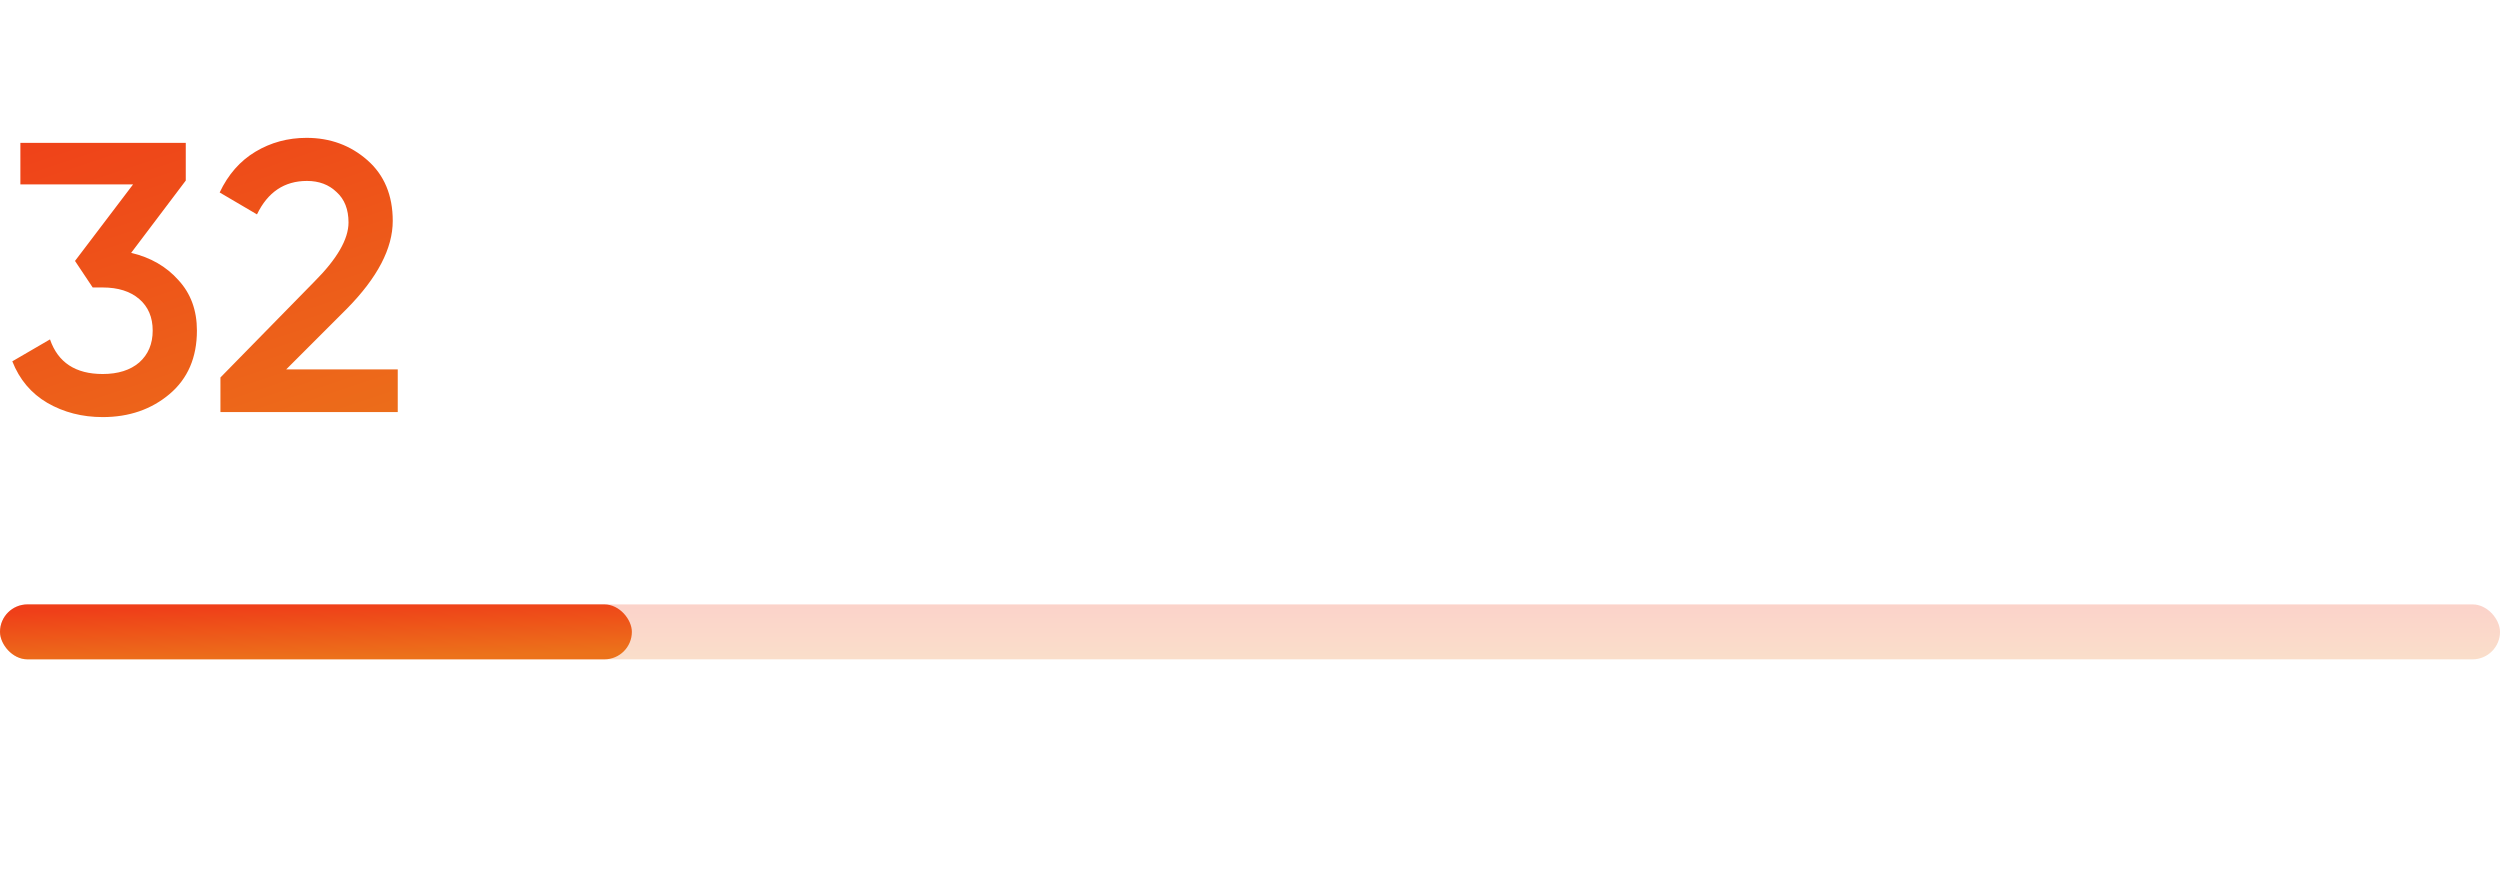 <svg width="91" height="32" viewBox="0 0 91 32" fill="none" xmlns="http://www.w3.org/2000/svg">
<path d="M4.774 9.204C5.483 9.372 6.057 9.703 6.496 10.198C6.944 10.683 7.168 11.295 7.168 12.032C7.168 13.012 6.836 13.782 6.174 14.342C5.511 14.902 4.699 15.182 3.738 15.182C2.991 15.182 2.319 15.009 1.722 14.664C1.134 14.319 0.709 13.815 0.448 13.152L1.82 12.354C2.109 13.194 2.748 13.614 3.738 13.614C4.298 13.614 4.741 13.474 5.068 13.194C5.394 12.905 5.558 12.517 5.558 12.032C5.558 11.547 5.394 11.164 5.068 10.884C4.741 10.604 4.298 10.464 3.738 10.464H3.374L2.73 9.498L4.844 6.712H0.742V5.2H6.762V6.572L4.774 9.204ZM8.024 15V13.74L11.44 10.254C12.271 9.423 12.686 8.705 12.686 8.098C12.686 7.622 12.541 7.253 12.252 6.992C11.972 6.721 11.613 6.586 11.174 6.586C10.352 6.586 9.746 6.992 9.354 7.804L7.996 7.006C8.304 6.353 8.738 5.858 9.298 5.522C9.858 5.186 10.479 5.018 11.16 5.018C12.018 5.018 12.756 5.289 13.372 5.83C13.988 6.371 14.296 7.109 14.296 8.042C14.296 9.041 13.741 10.105 12.63 11.234L10.418 13.446H14.478V15H8.024Z" fill="url(#paint0_linear_3238_58236)"/>
<rect y="22" width="91" height="2" rx="1" fill="url(#paint1_linear_3238_58236)" fill-opacity="0.23"/>
<rect y="22" width="23" height="2" rx="1" fill="url(#paint2_linear_3238_58236)"/>
<defs>
<linearGradient id="paint0_linear_3238_58236" x1="7.5" y1="2" x2="12.619" y2="17.286" gradientUnits="userSpaceOnUse">
<stop stop-color="#EF3F19"/>
<stop offset="1" stop-color="#EC721A"/>
</linearGradient>
<linearGradient id="paint1_linear_3238_58236" x1="45.5" y1="22" x2="45.5" y2="24" gradientUnits="userSpaceOnUse">
<stop stop-color="#EF3F19"/>
<stop offset="1" stop-color="#EC721A"/>
</linearGradient>
<linearGradient id="paint2_linear_3238_58236" x1="11.5" y1="22" x2="11.551" y2="23.999" gradientUnits="userSpaceOnUse">
<stop stop-color="#EF3F19"/>
<stop offset="1" stop-color="#EC721A"/>
</linearGradient>
</defs>
</svg>
